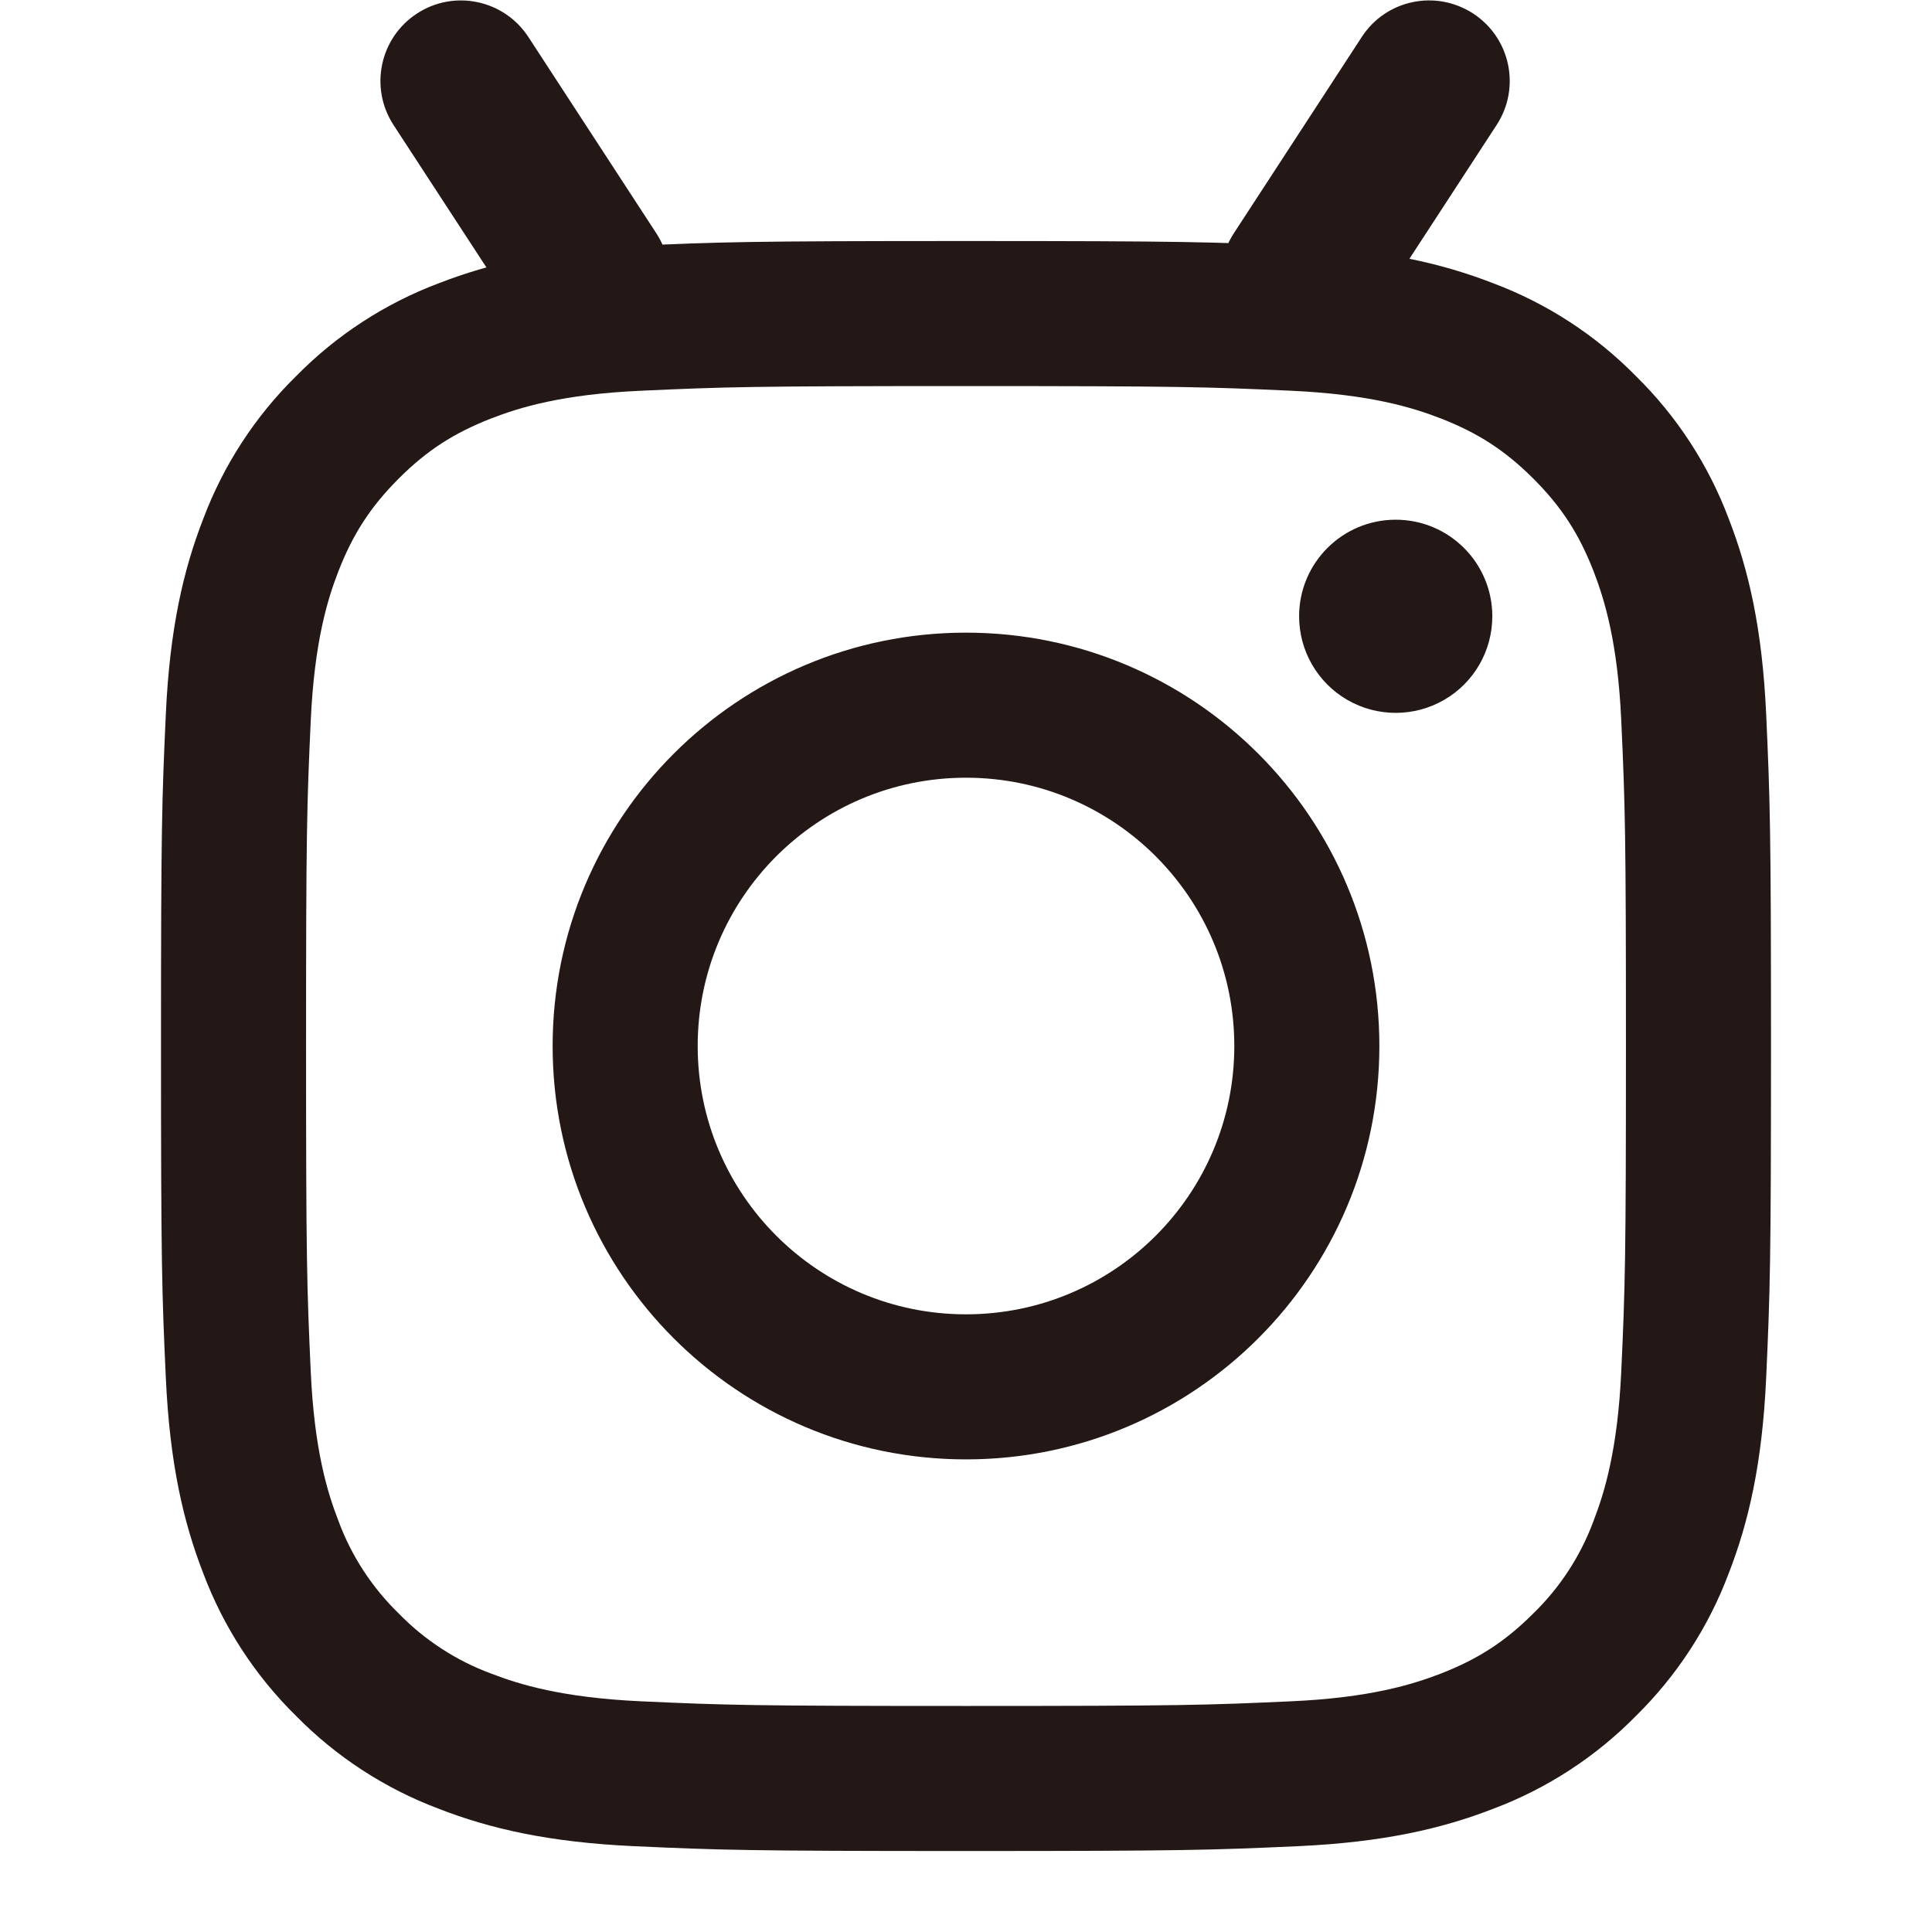 <?xml version="1.0" encoding="iso-8859-1"?>
<!-- Generator: Adobe Illustrator 23.0.1, SVG Export Plug-In . SVG Version: 6.00 Build 0)  -->
<svg version="1.1" id="&#x56FE;&#x5C42;_1" xmlns="http://www.w3.org/2000/svg" xmlns:xlink="http://www.w3.org/1999/xlink" x="0px"
	 y="0px" viewBox="0 0 24 24" style="enable-background:new 0 0 24 24;" xml:space="preserve">
<path style="fill:#231815;" d="M17.938,8.695c-0.371,0.214-0.829,0.214-1.2,0c-0.371-0.214-0.6-0.61-0.6-1.039
	c0-0.663,0.537-1.2,1.2-1.2c0.663,0,1.2,0.537,1.2,1.2C18.538,8.085,18.31,8.481,17.938,8.695z M6.865,12.994
	c0,2.836,2.299,5.135,5.135,5.135c2.836,0,5.135-2.299,5.135-5.135c0-2.836-2.299-5.135-5.135-5.135
	C9.164,7.859,6.865,10.158,6.865,12.994z M8.667,12.994c0-1.841,1.492-3.333,3.333-3.333c1.841,0,3.333,1.492,3.333,3.333
	c0,1.841-1.492,3.333-3.333,3.333C10.16,16.327,8.667,14.835,8.667,12.994z M16.04,4.854c0.976,0.045,1.505,0.207,1.858,0.344
	c0.466,0.182,0.8,0.399,1.15,0.748c0.35,0.35,0.566,0.684,0.748,1.15c0.136,0.353,0.3,0.882,0.344,1.857
	c0.048,1.055,0.058,1.37,0.058,4.041c0,2.67-0.01,2.986-0.058,4.04c-0.045,0.976-0.208,1.505-0.344,1.858
	c-0.16,0.434-0.416,0.827-0.748,1.15c-0.35,0.35-0.684,0.566-1.15,0.748c-0.353,0.136-0.882,0.3-1.857,0.344
	c-1.054,0.048-1.37,0.058-4.041,0.058c-2.67,0-2.987-0.01-4.04-0.058c-0.976-0.045-1.505-0.208-1.858-0.344
	c-0.434-0.16-0.827-0.416-1.15-0.748c-0.332-0.323-0.588-0.716-0.748-1.15c-0.137-0.353-0.3-0.882-0.344-1.857
	c-0.048-1.055-0.058-1.37-0.058-4.041c0-2.67,0.01-2.986,0.058-4.04c0.045-0.976,0.207-1.505,0.344-1.858
	c0.182-0.466,0.399-0.8,0.748-1.15c0.35-0.35,0.684-0.566,1.15-0.748c0.353-0.137,0.882-0.3,1.857-0.344
	C9.014,4.806,9.329,4.796,12,4.796C14.67,4.796,14.986,4.806,16.04,4.854z M7.877,3.054C6.813,3.103,6.086,3.272,5.45,3.519
	C4.783,3.77,4.178,4.164,3.678,4.673c-0.509,0.5-0.902,1.105-1.153,1.772C2.278,7.08,2.109,7.807,2.06,8.871
	C2.011,9.938,2,10.279,2,12.994c0,2.716,0.011,3.056,0.06,4.123c0.049,1.064,0.218,1.791,0.465,2.427
	c0.251,0.667,0.644,1.272,1.153,1.772c0.5,0.509,1.105,0.902,1.772,1.153c0.636,0.247,1.363,0.416,2.427,0.465
	c1.067,0.048,1.407,0.06,4.123,0.06c2.716,0,3.056-0.012,4.123-0.06c1.064-0.049,1.791-0.218,2.427-0.465
	c0.667-0.251,1.272-0.644,1.772-1.153c0.509-0.5,0.902-1.104,1.153-1.772c0.247-0.636,0.416-1.363,0.465-2.427
	C21.988,16.05,22,15.71,22,12.994c0-2.716-0.012-3.056-0.06-4.123c-0.049-1.064-0.218-1.791-0.465-2.427
	c-0.251-0.668-0.644-1.272-1.153-1.772c-0.5-0.509-1.104-0.902-1.772-1.153c-0.636-0.247-1.363-0.416-2.427-0.465
	c-1.067-0.048-1.407-0.06-4.123-0.06C9.284,2.994,8.944,3.006,7.877,3.054z M7.861,4.282C8.324,3.98,8.455,3.361,8.153,2.898
	L6.564,0.46C6.262-0.003,5.642-0.134,5.18,0.168C4.717,0.47,4.587,1.089,4.888,1.552L6.478,3.99C6.669,4.285,6.99,4.444,7.316,4.444
	C7.503,4.444,7.693,4.392,7.861,4.282z M17.003,3.99l1.589-2.438c0.302-0.463,0.171-1.082-0.292-1.384
	c-0.465-0.302-1.083-0.172-1.384,0.292l-1.589,2.438c-0.302,0.463-0.171,1.082,0.292,1.384c0.169,0.11,0.357,0.162,0.545,0.162
	C16.491,4.444,16.812,4.285,17.003,3.99z"/>
</svg>
